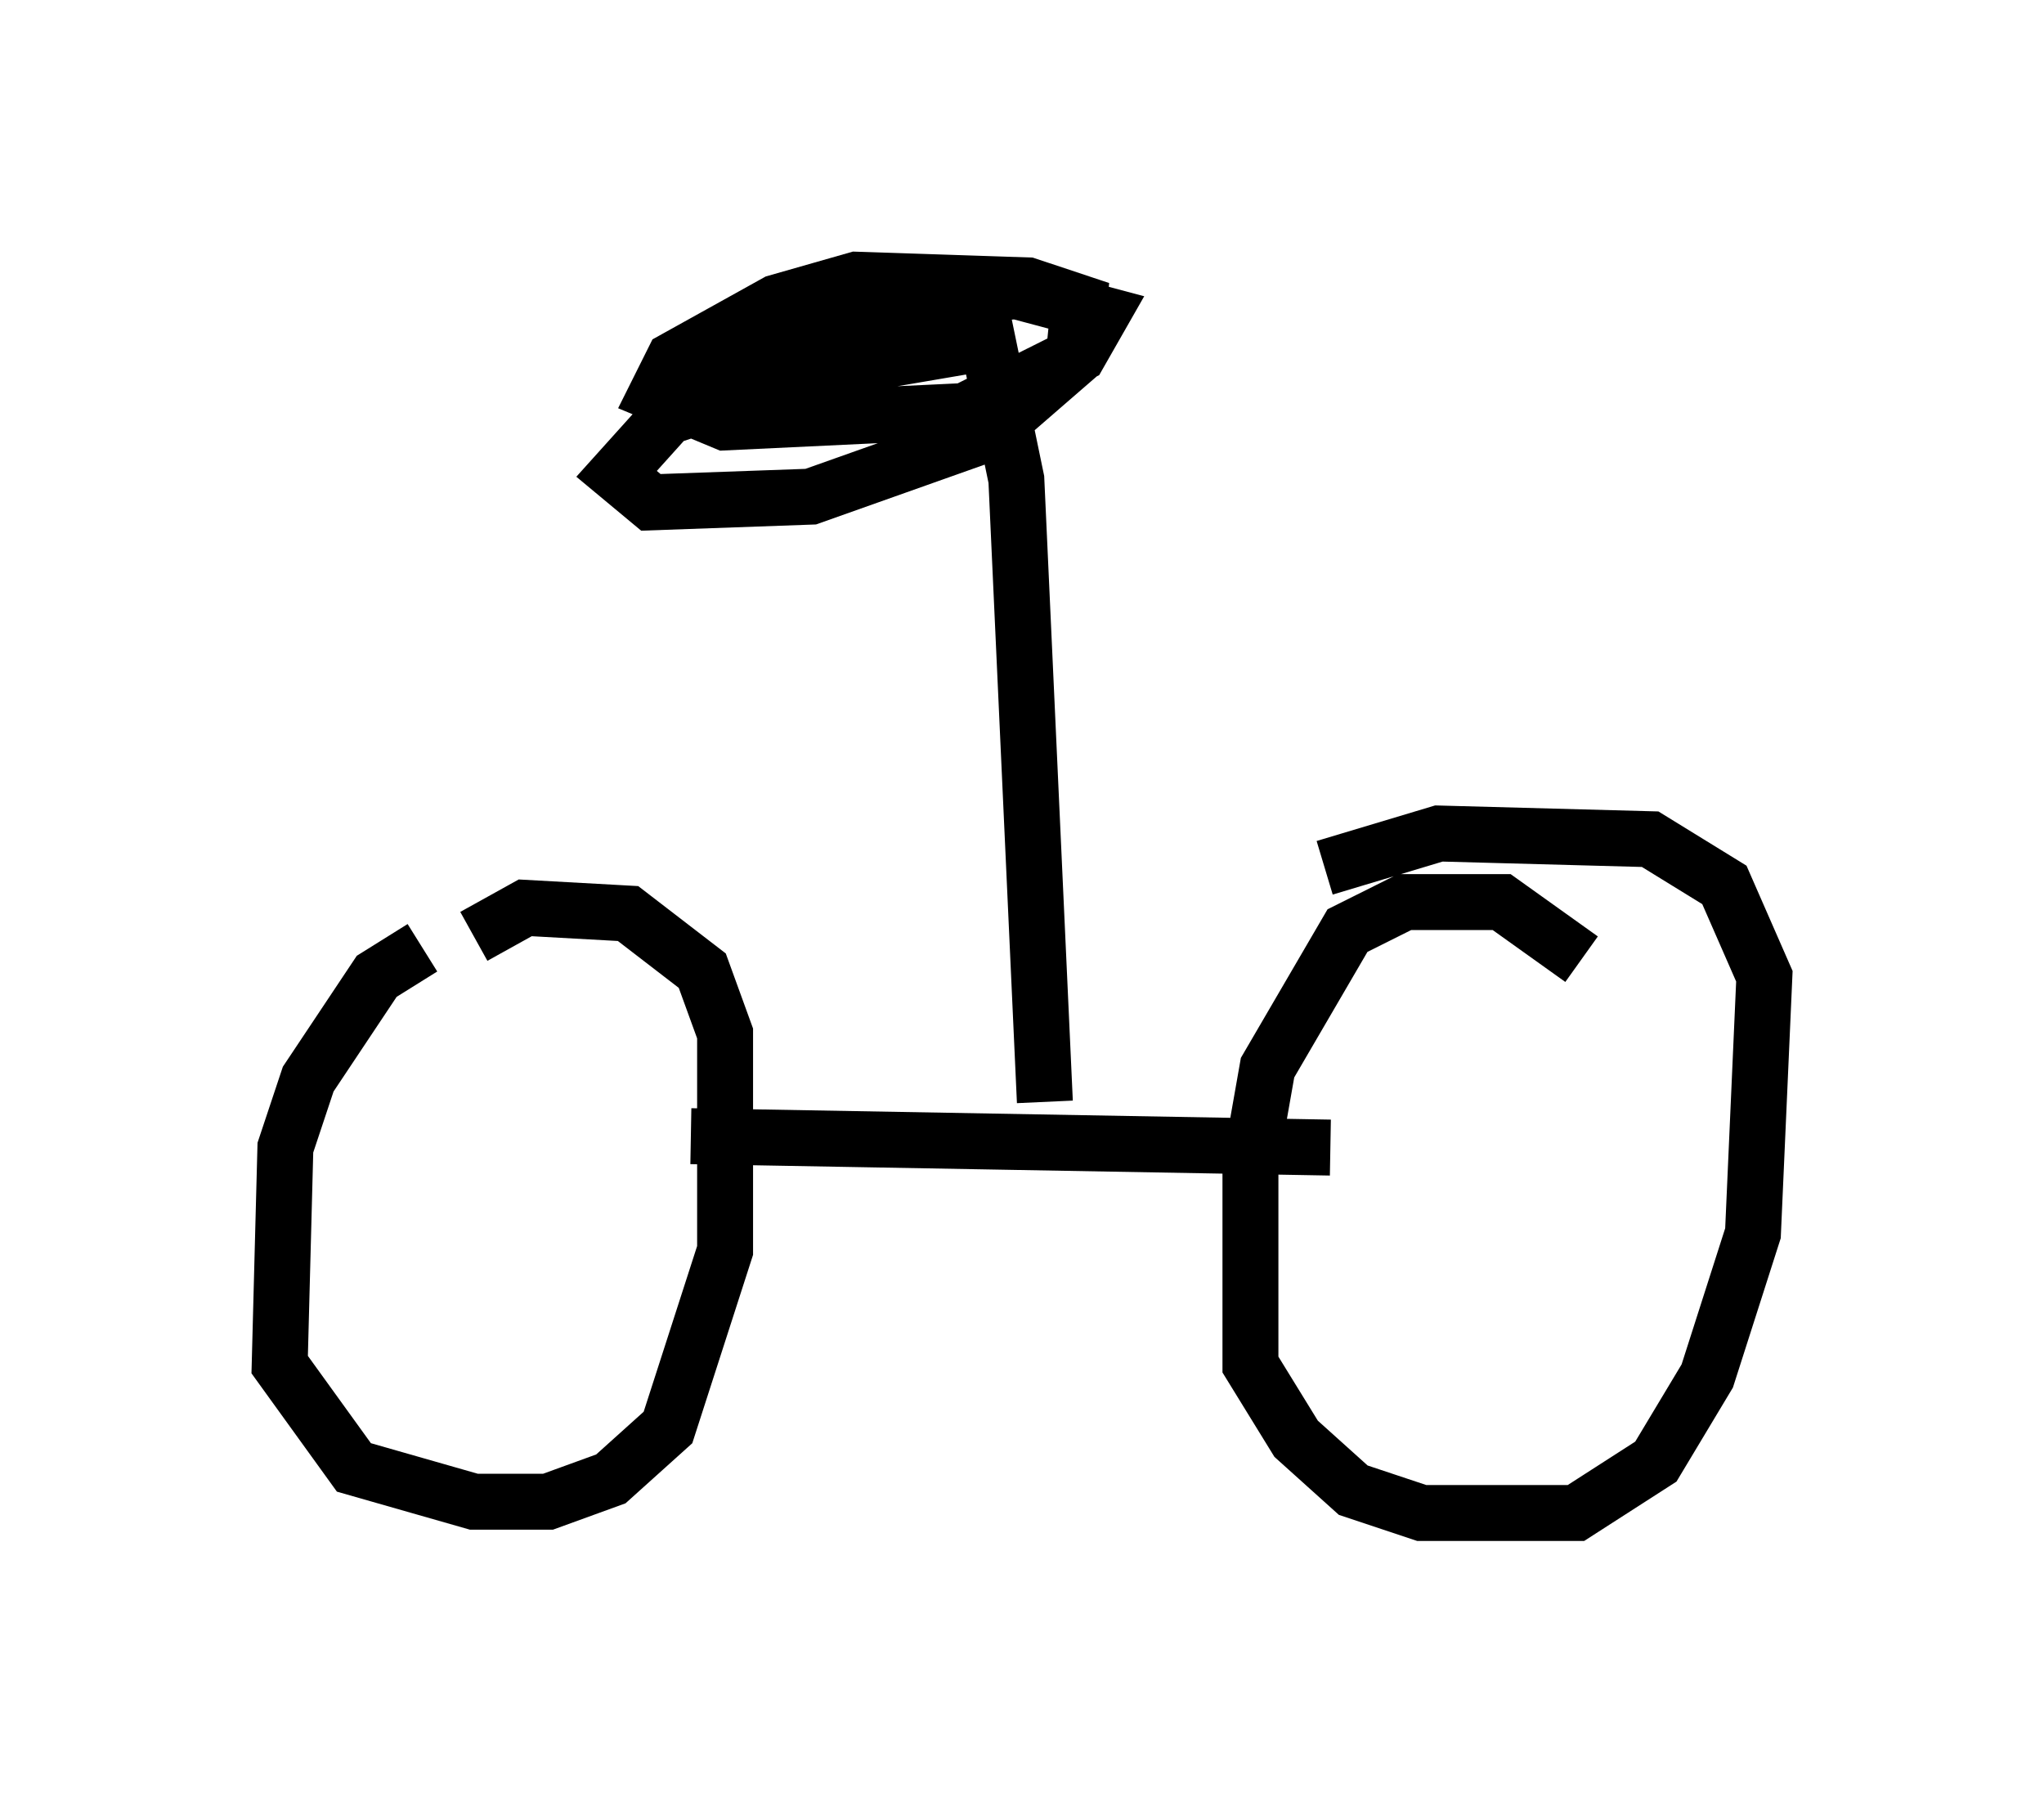 <?xml version="1.0" encoding="utf-8" ?>
<svg baseProfile="full" height="32.05" version="1.1" width="36.542" xmlns="http://www.w3.org/2000/svg" xmlns:ev="http://www.w3.org/2001/xml-events" xmlns:xlink="http://www.w3.org/1999/xlink"><defs /><rect fill="white" height="32.05" width="36.542" x="0" y="0" /><path d="M10.206, 16.842 m-2.654, 0.102 l-0.817, 0.51 -1.225, 1.838 l-0.408, 1.225 -0.102, 3.879 l1.327, 1.838 2.144, 0.613 l1.327, 0.0 1.123, -0.408 l1.021, -0.919 1.021, -3.165 l0.0, -3.879 -0.408, -1.123 l-1.327, -1.021 -1.838, -0.102 l-0.919, 0.51 m19.804, 0.408 l-1.429, -1.021 -1.735, 0.0 l-1.021, 0.51 -1.429, 2.45 l-0.306, 1.735 0.0, 3.573 l0.817, 1.327 1.021, 0.919 l1.225, 0.408 2.756, 0.0 l1.429, -0.919 0.919, -1.531 l0.817, -2.552 0.204, -4.594 l-0.715, -1.633 -1.327, -0.817 l-3.777, -0.102 -2.042, 0.613 m-11.331, 4.798 l11.433, 0.204 m-5.104, -0.817 l-0.51, -11.127 -0.613, -2.96 l-5.615, 1.838 -0.919, 1.021 l0.613, 0.51 2.858, -0.102 l3.165, -1.123 1.531, -1.327 l0.102, -1.021 -0.919, -0.306 l-3.063, -0.102 -1.429, 0.408 l-1.838, 1.021 -0.306, 0.613 l1.225, 0.51 4.288, -0.204 l2.042, -1.021 0.408, -0.715 l-1.531, -0.408 -3.063, 0.306 l-2.348, 1.123 0.715, 0.204 l4.185, -0.715 m9.494, 8.167 " fill="none" stroke="black" stroke-width="1" /></svg>